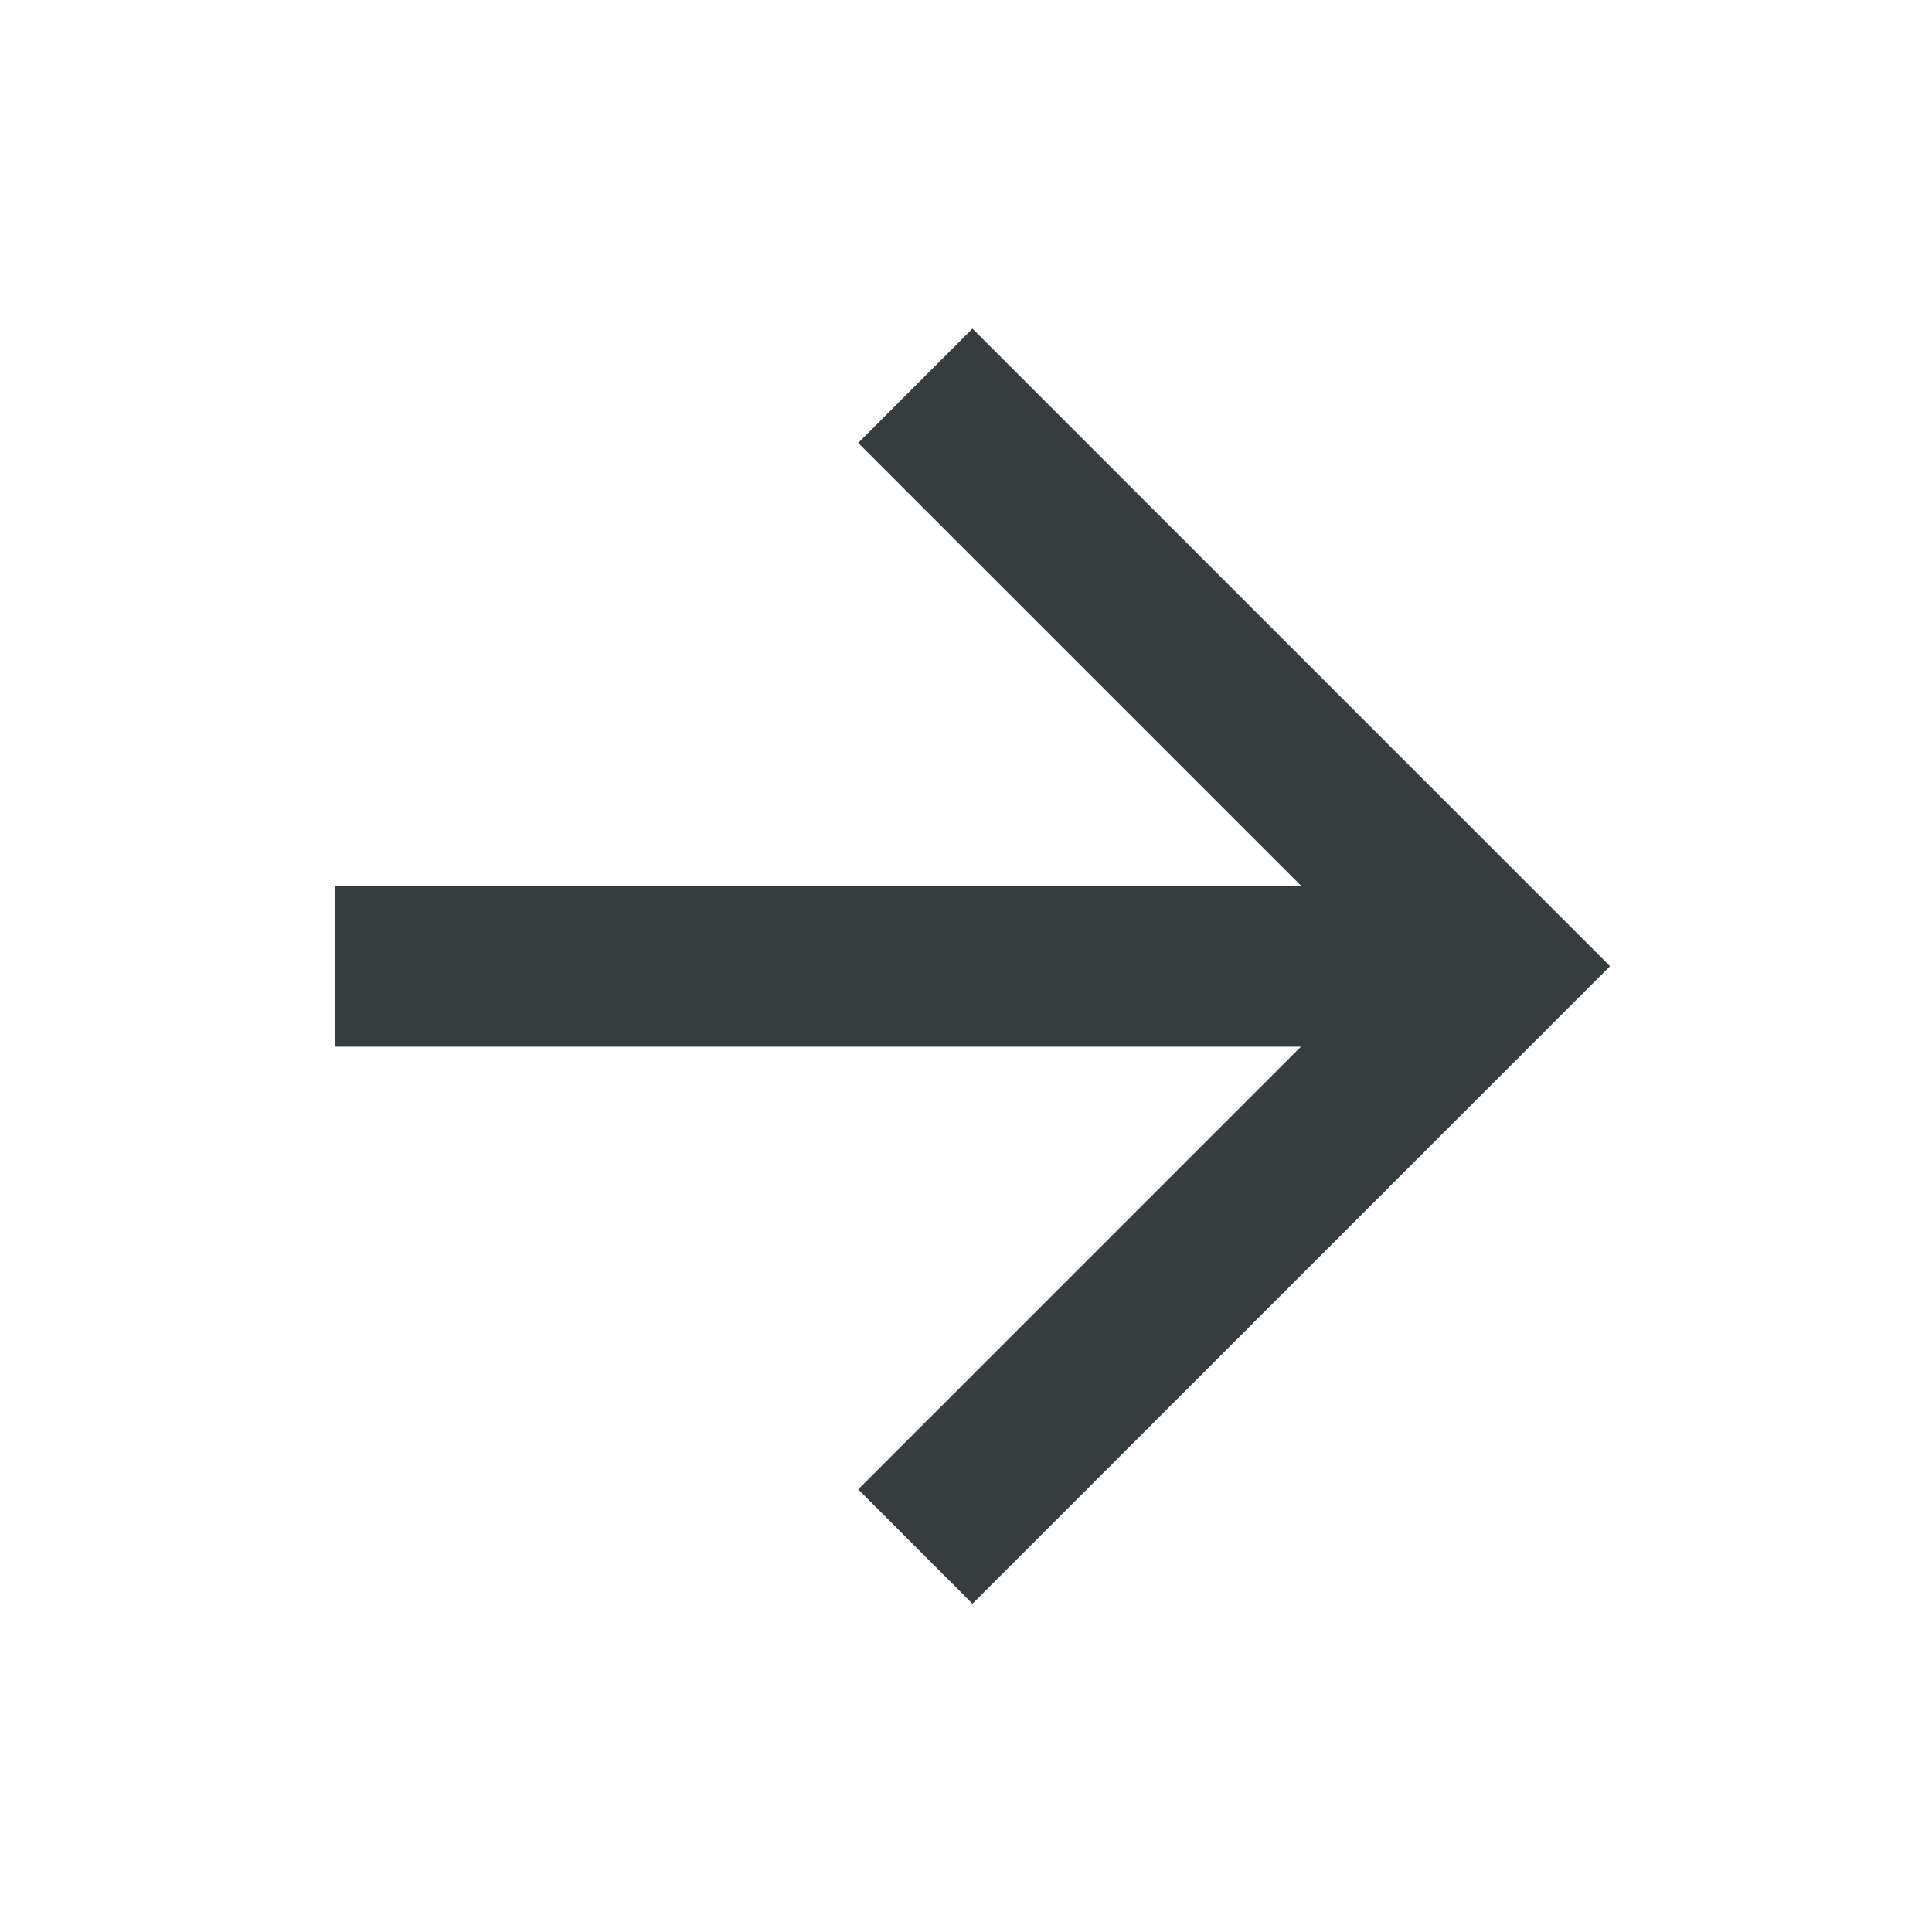 <svg width="20" height="20" viewBox="0 0 20 20" fill="none" xmlns="http://www.w3.org/2000/svg">
<path d="M3.467 10.835L3.467 9.168L13.467 9.168L8.884 4.585L10.067 3.402L16.667 10.002L10.067 16.602L8.884 15.418L13.467 10.835L3.467 10.835Z" fill="#373C3F"/>
</svg>
